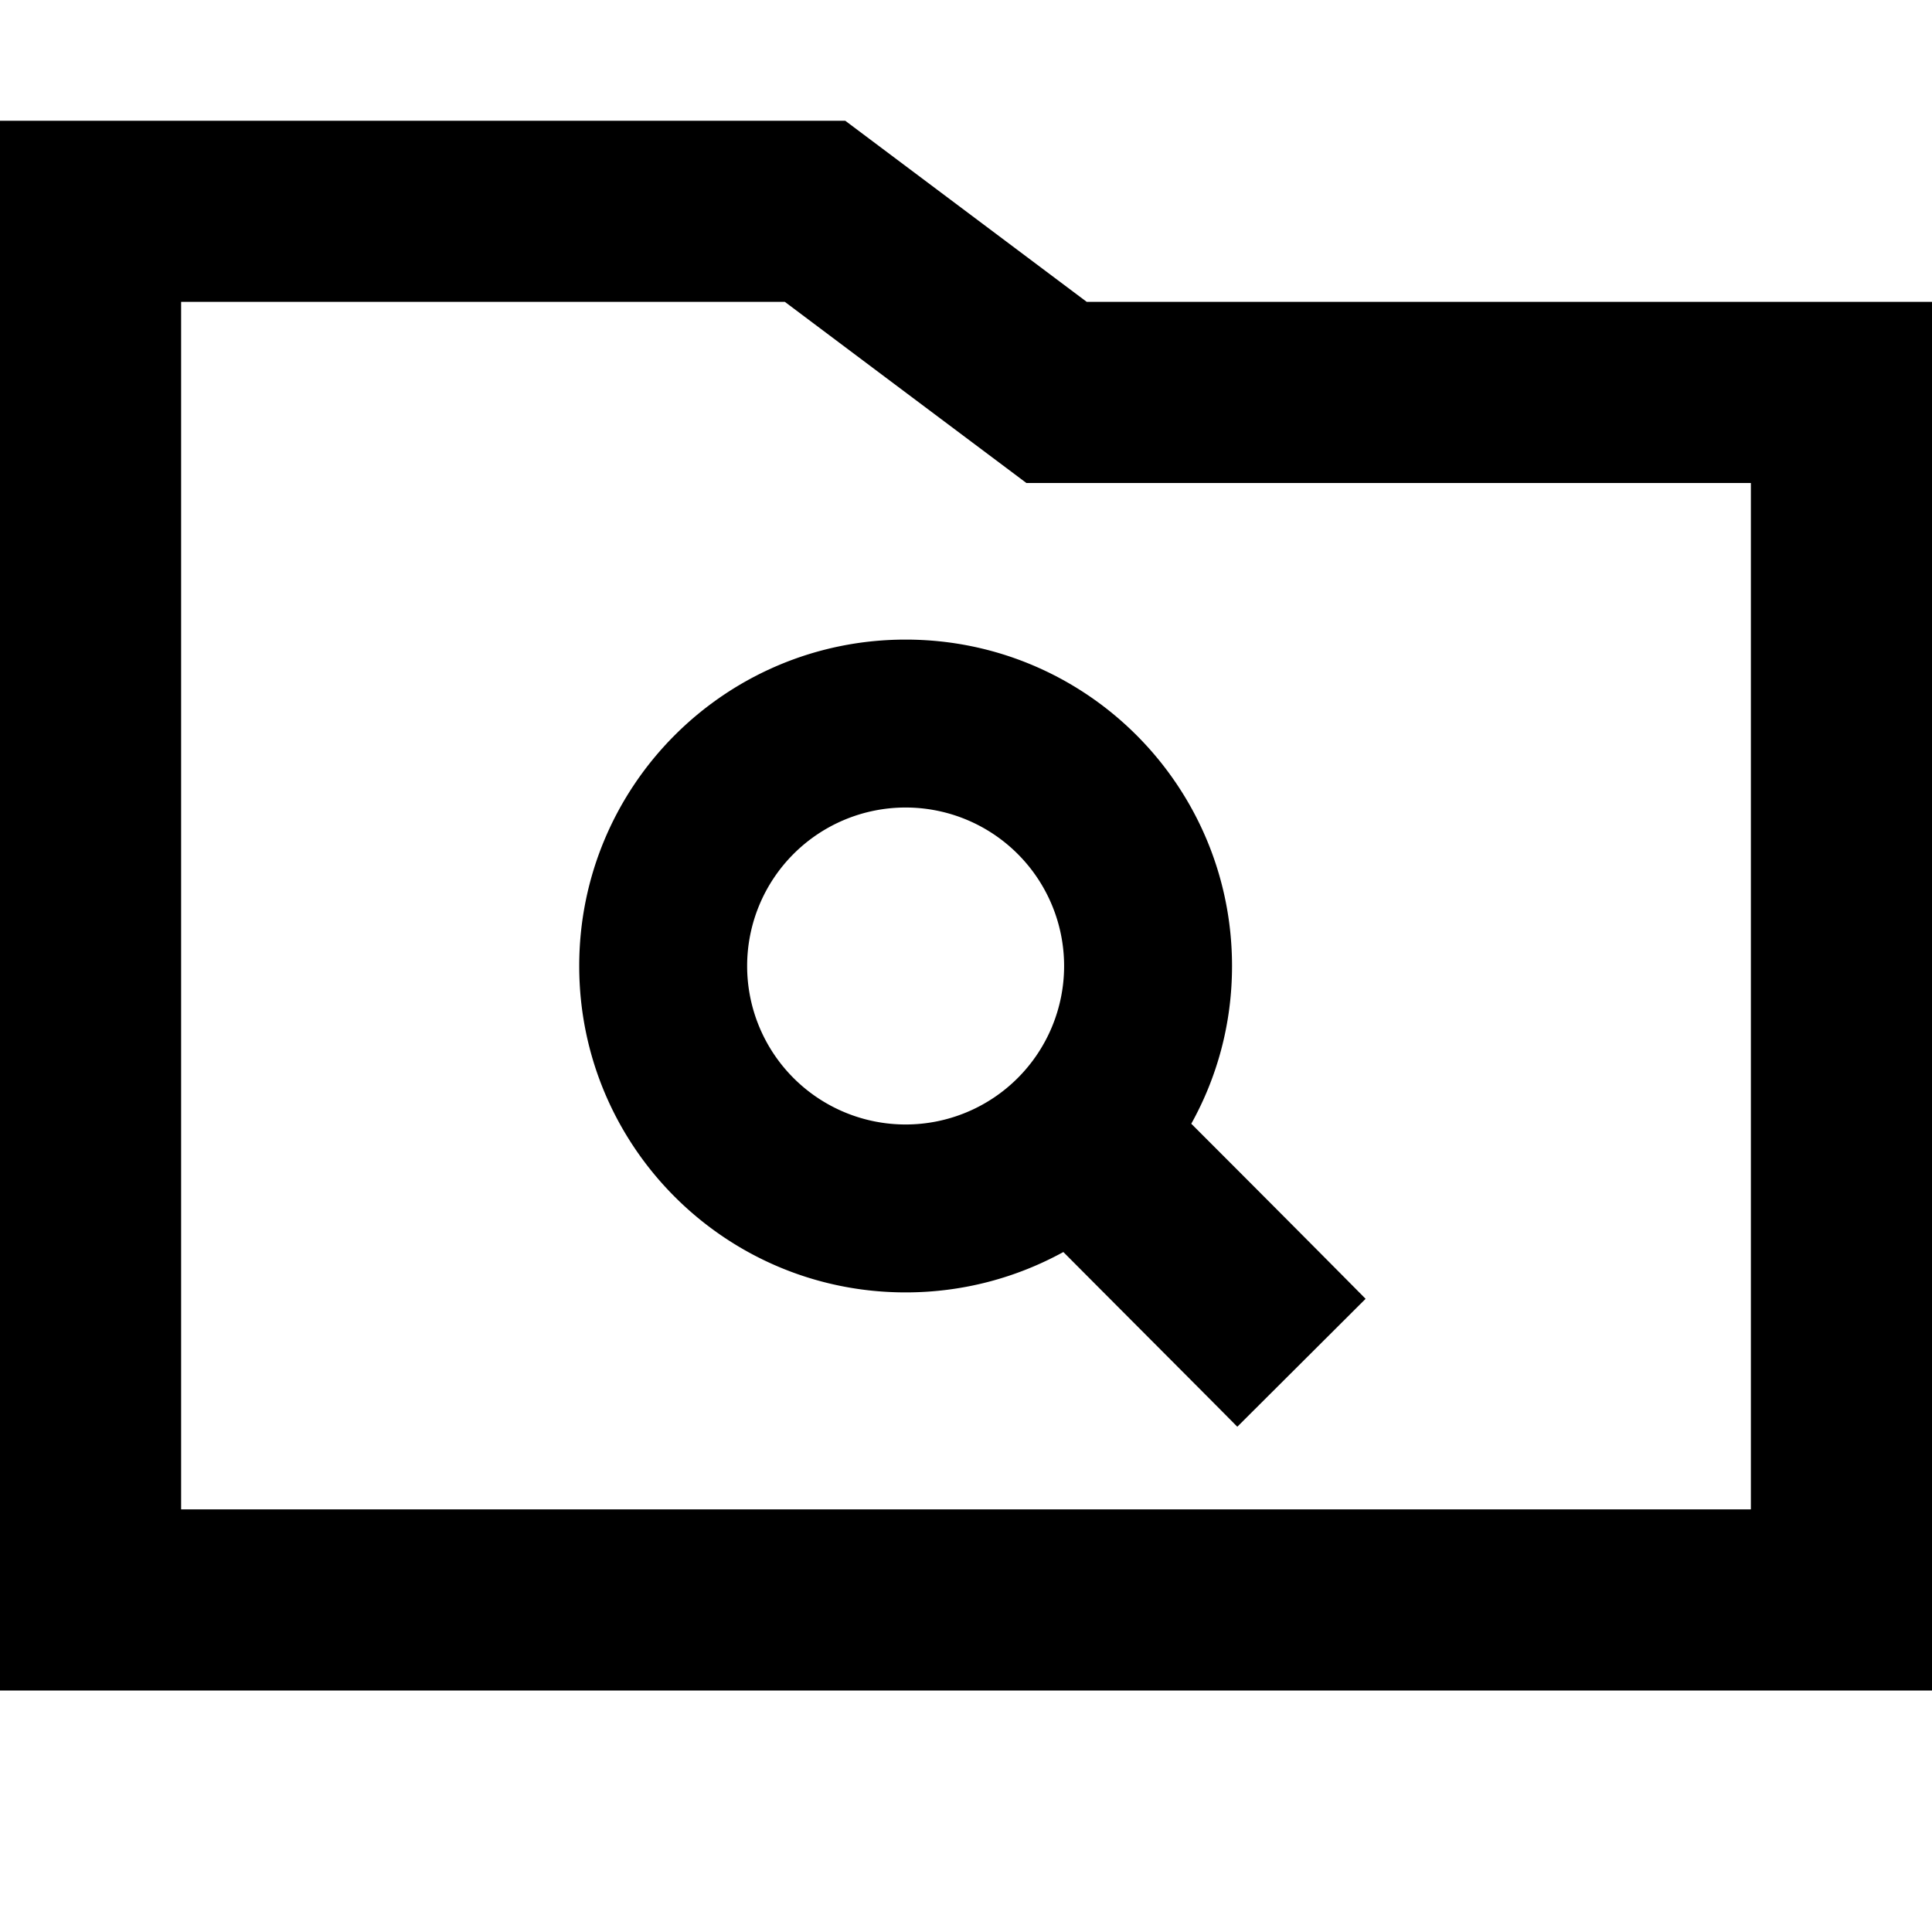 <svg fill="currentColor" xmlns="http://www.w3.org/2000/svg" viewBox="0 0 512 512"><!--! Font Awesome Pro 7.0.1 by @fontawesome - https://fontawesome.com License - https://fontawesome.com/license (Commercial License) Copyright 2025 Fonticons, Inc. --><path fill="currentColor" d="M224 32l64 48 224 0 0 368-512 0 0-416 224 0zm64 96l-16 0c-2.1-1.6-23.5-17.6-64-48l-160 0 0 320 416 0 0-272-176 0zm38.5 128c0 15.2-3.9 29.4-10.8 41.8 21.6 21.6 37 37.1 46.2 46.4l-34 33.9c-9.2-9.3-24.6-24.7-46.1-46.3-12.4 6.8-26.6 10.7-41.8 10.7-47.8 0-86.5-38.7-86.5-86.5s38.7-86.5 86.5-86.5 86.5 38.7 86.5 86.5zM240 298a42 42 0 1 0 0-84 42 42 0 1 0 0 84z"/></svg>